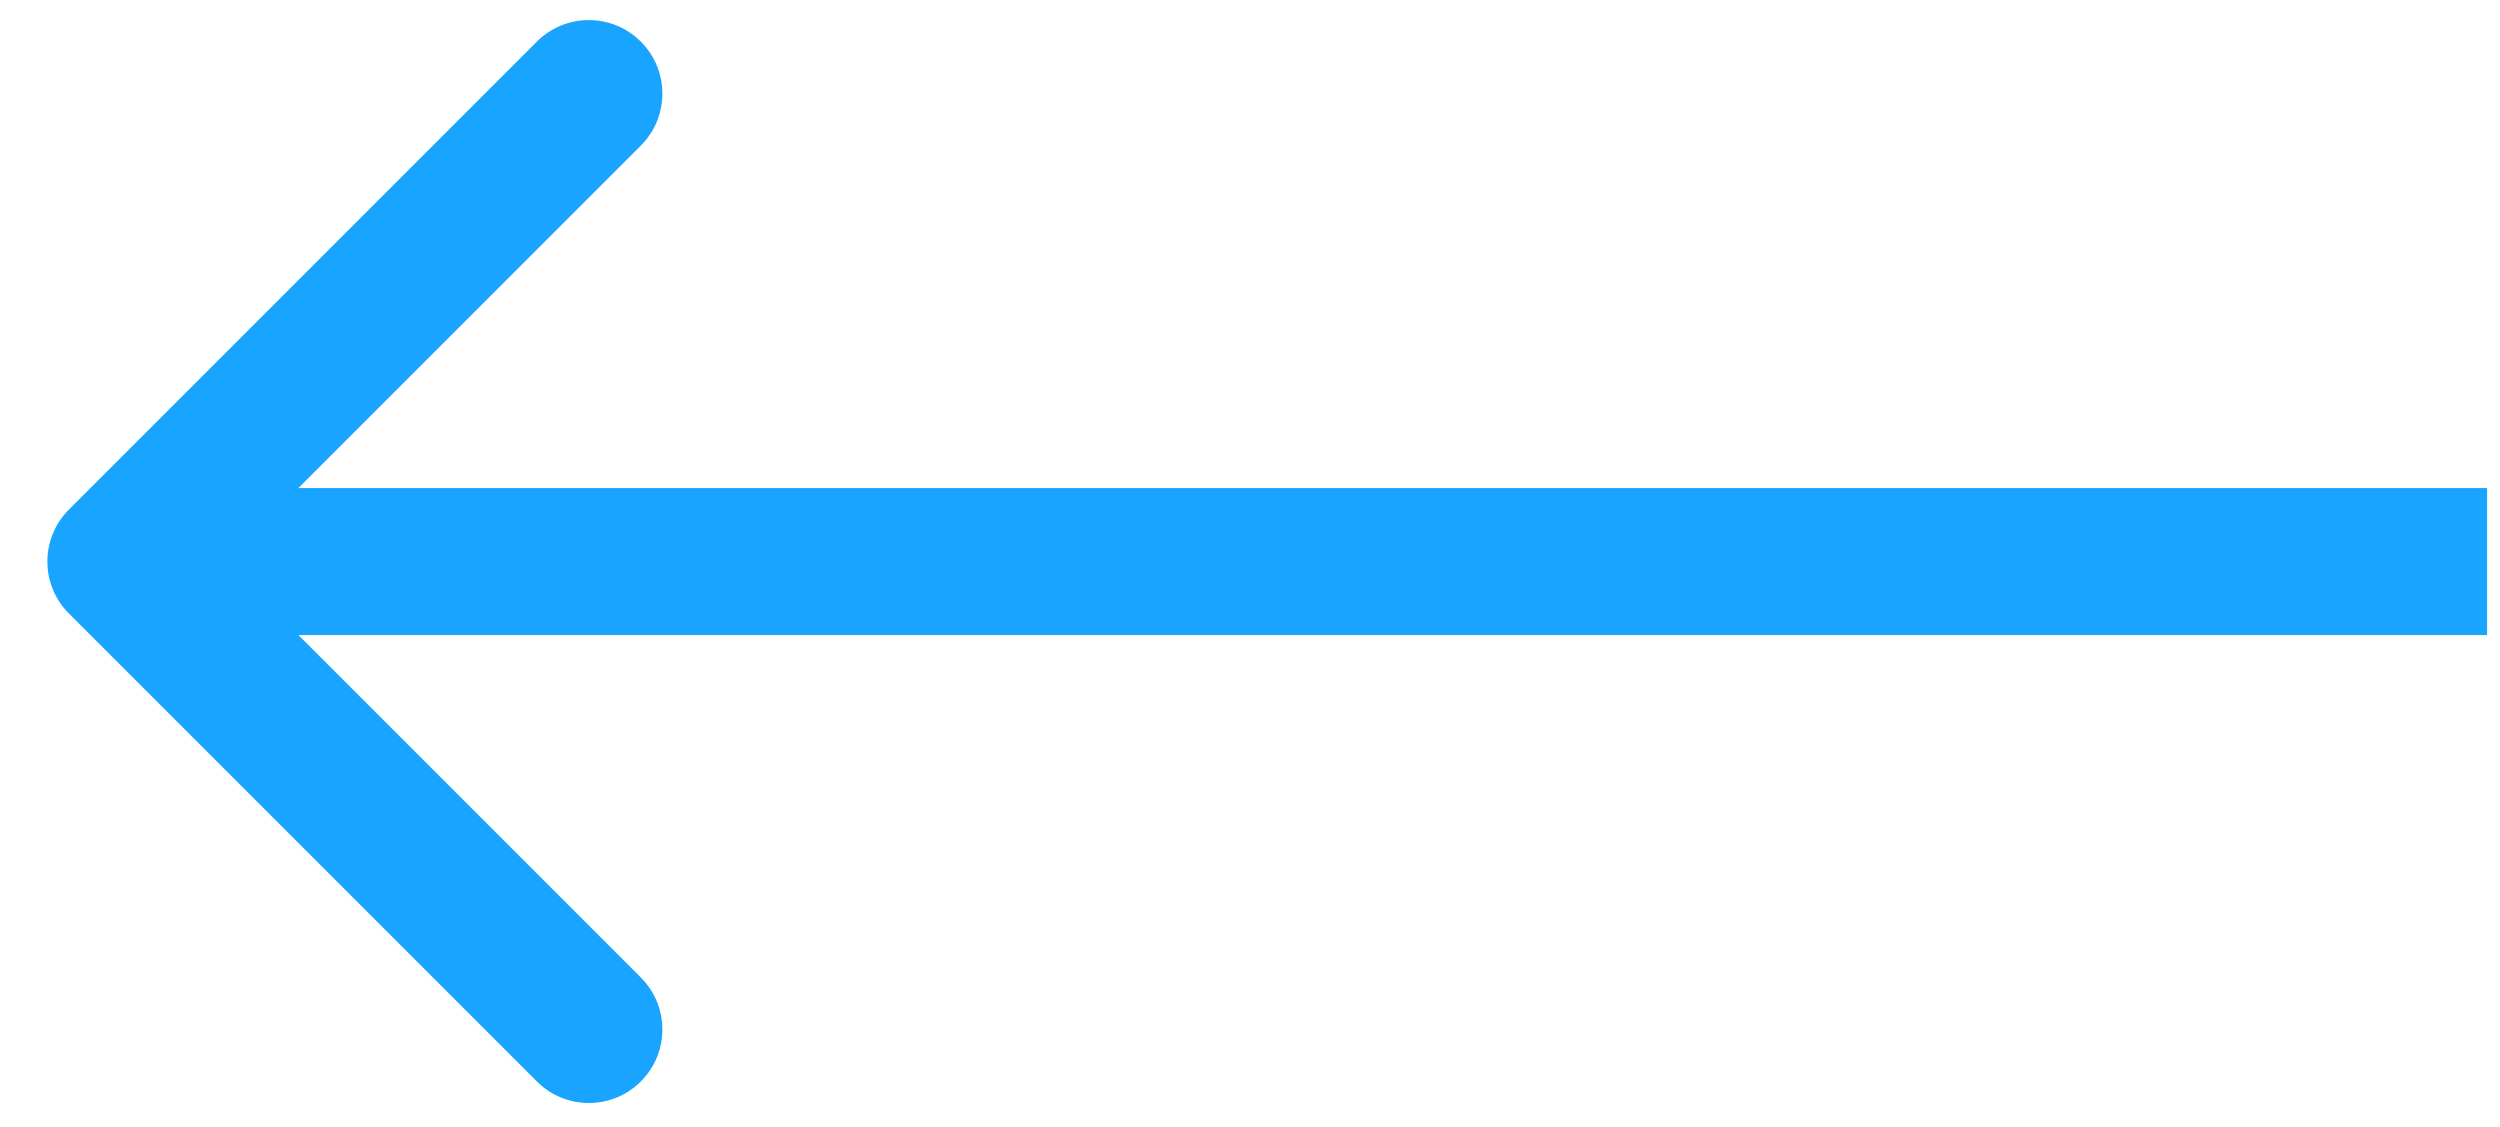 <svg width="51" height="23" viewBox="0 0 51 23" fill="none" xmlns="http://www.w3.org/2000/svg">
<path d="M1.406 12.516C0.82 11.93 0.82 10.981 1.406 10.395L10.952 0.849C11.537 0.263 12.487 0.263 13.073 0.849C13.659 1.435 13.659 2.385 13.073 2.97L4.588 11.456L13.073 19.941C13.659 20.527 13.659 21.476 13.073 22.062C12.487 22.648 11.537 22.648 10.952 22.062L1.406 12.516ZM50.737 12.956H2.466V9.956H50.737V12.956Z" fill="#19A5FF"/>
</svg>

